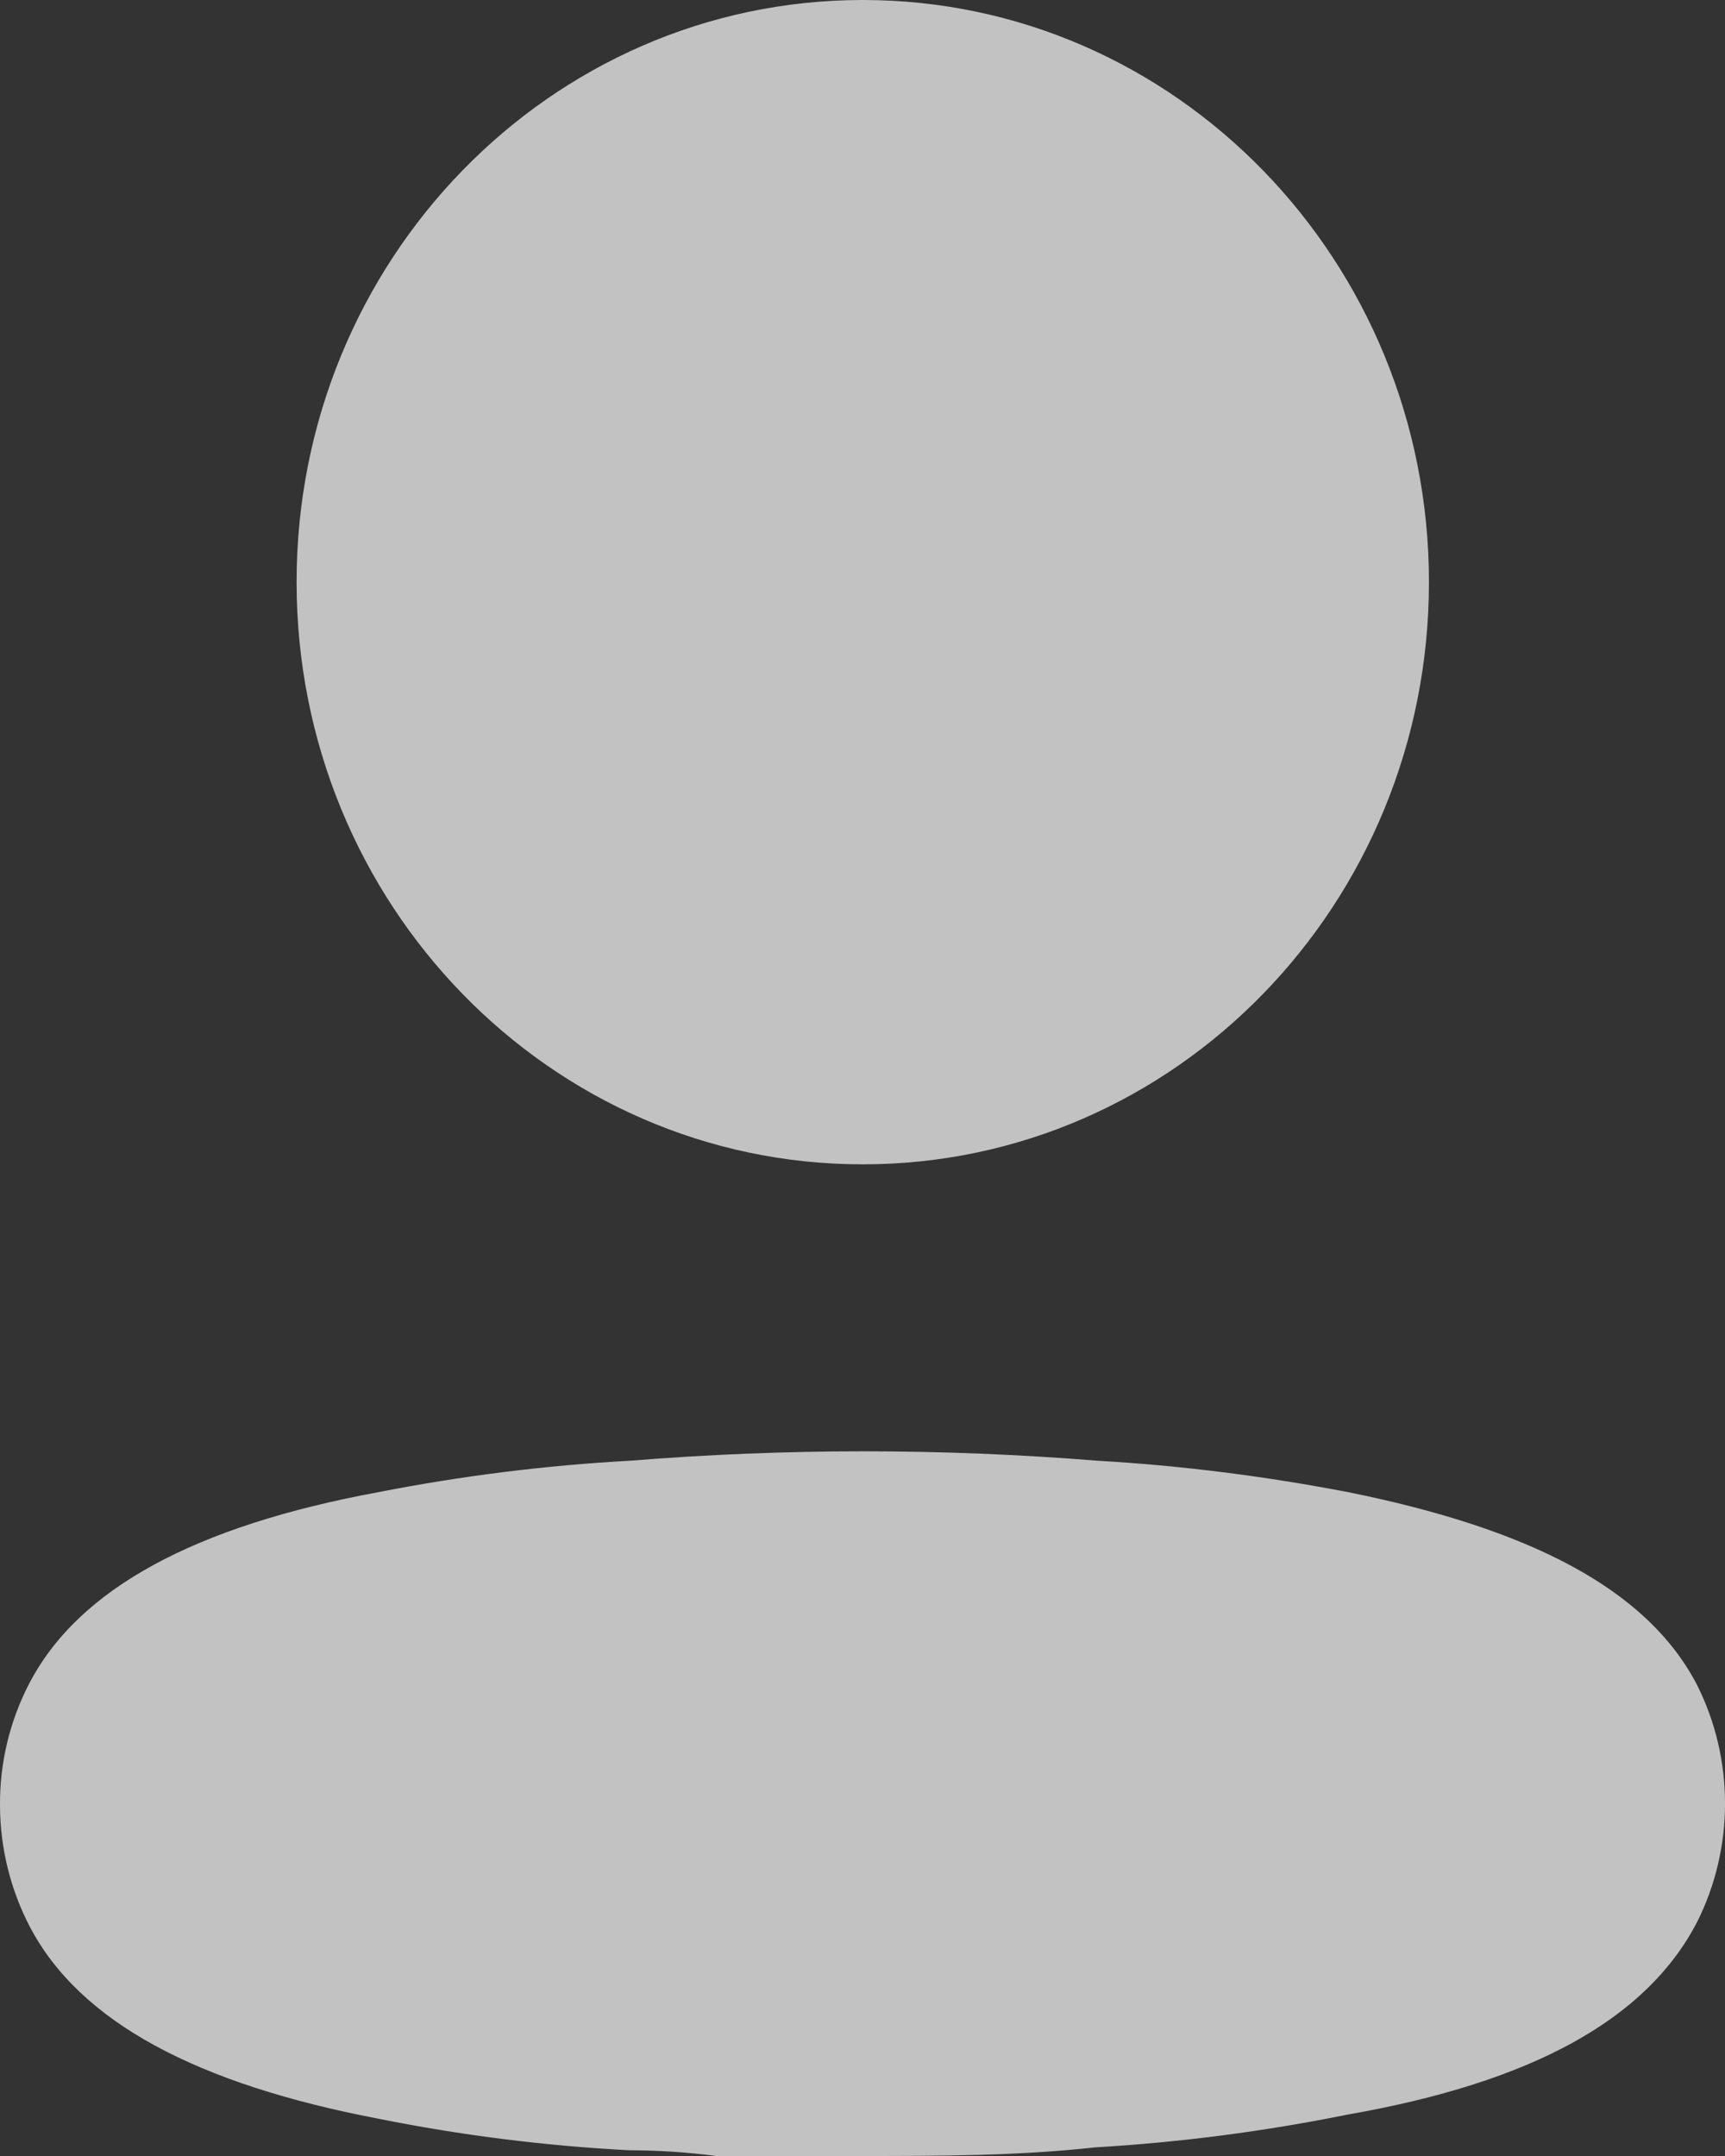 <svg width="16" height="20" viewBox="0 0 16 20" fill="none" xmlns="http://www.w3.org/2000/svg">
<rect x="0" y="0" width="16" height="20" fill="#333333" stroke="none"/>
<path d="M5.848 13.55C7.288 13.434 8.734 13.434 10.174 13.55C10.958 13.595 11.738 13.694 12.51 13.843C14.18 14.181 15.27 14.733 15.737 15.623C16.088 16.317 16.088 17.144 15.737 17.838C15.27 18.728 14.223 19.315 12.493 19.617C11.722 19.773 10.941 19.874 10.157 19.92C9.43 20 8.703 20 7.968 20H6.644C6.368 19.964 6.099 19.947 5.84 19.947C5.055 19.906 4.275 19.808 3.504 19.653C1.834 19.333 0.744 18.763 0.277 17.874C0.097 17.529 0.002 17.144 0 16.753C-0.004 16.359 0.089 15.97 0.268 15.623C0.727 14.733 1.817 14.155 3.504 13.843C4.278 13.691 5.061 13.593 5.848 13.55ZM8.003 0C10.903 0 13.254 2.418 13.254 5.4C13.254 8.383 10.903 10.801 8.003 10.801C5.102 10.801 2.751 8.383 2.751 5.4C2.751 2.418 5.102 0 8.003 0Z" fill="white" fill-opacity="0.7"/>
</svg>
